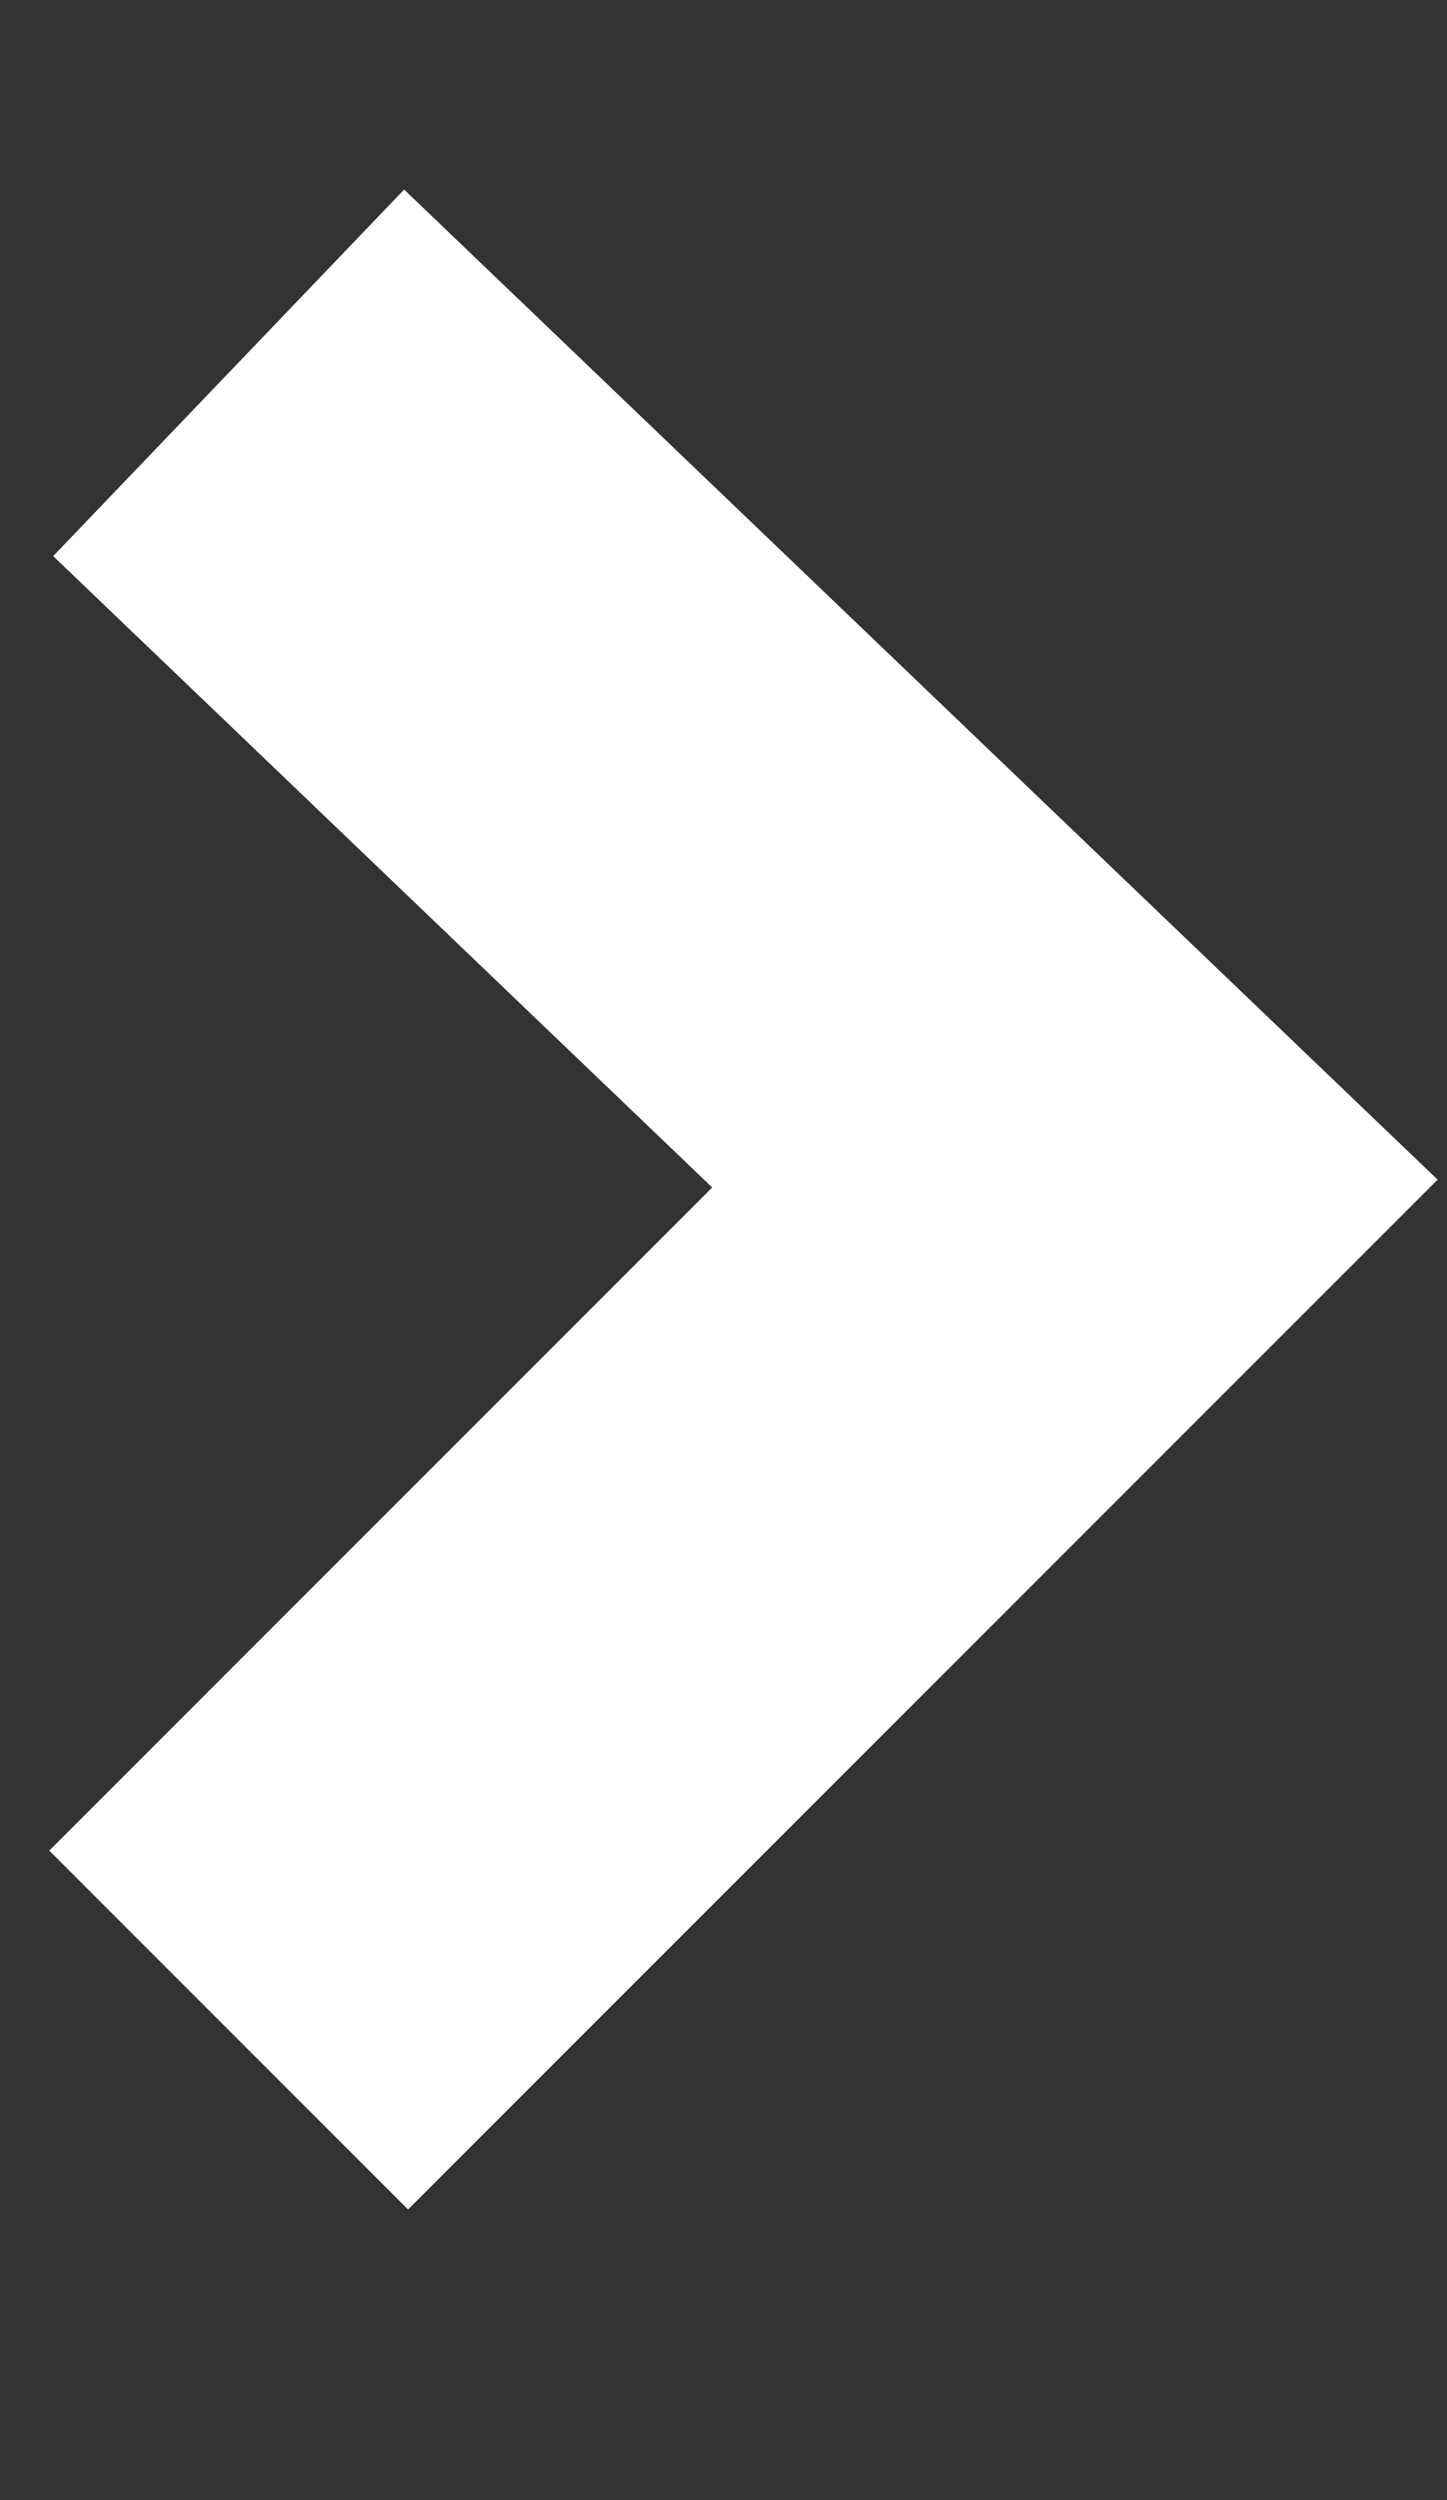<svg width="77" height="133" viewBox="0 0 77 133" fill="none" xmlns="http://www.w3.org/2000/svg">
<rect x="0" y="0" width="77" height="133" fill="#333333" stroke="none"/>
<path d="M12.168 107.994L57.2 62.963L12.168 19.834" stroke="white" stroke-width="27"/>
</svg>
